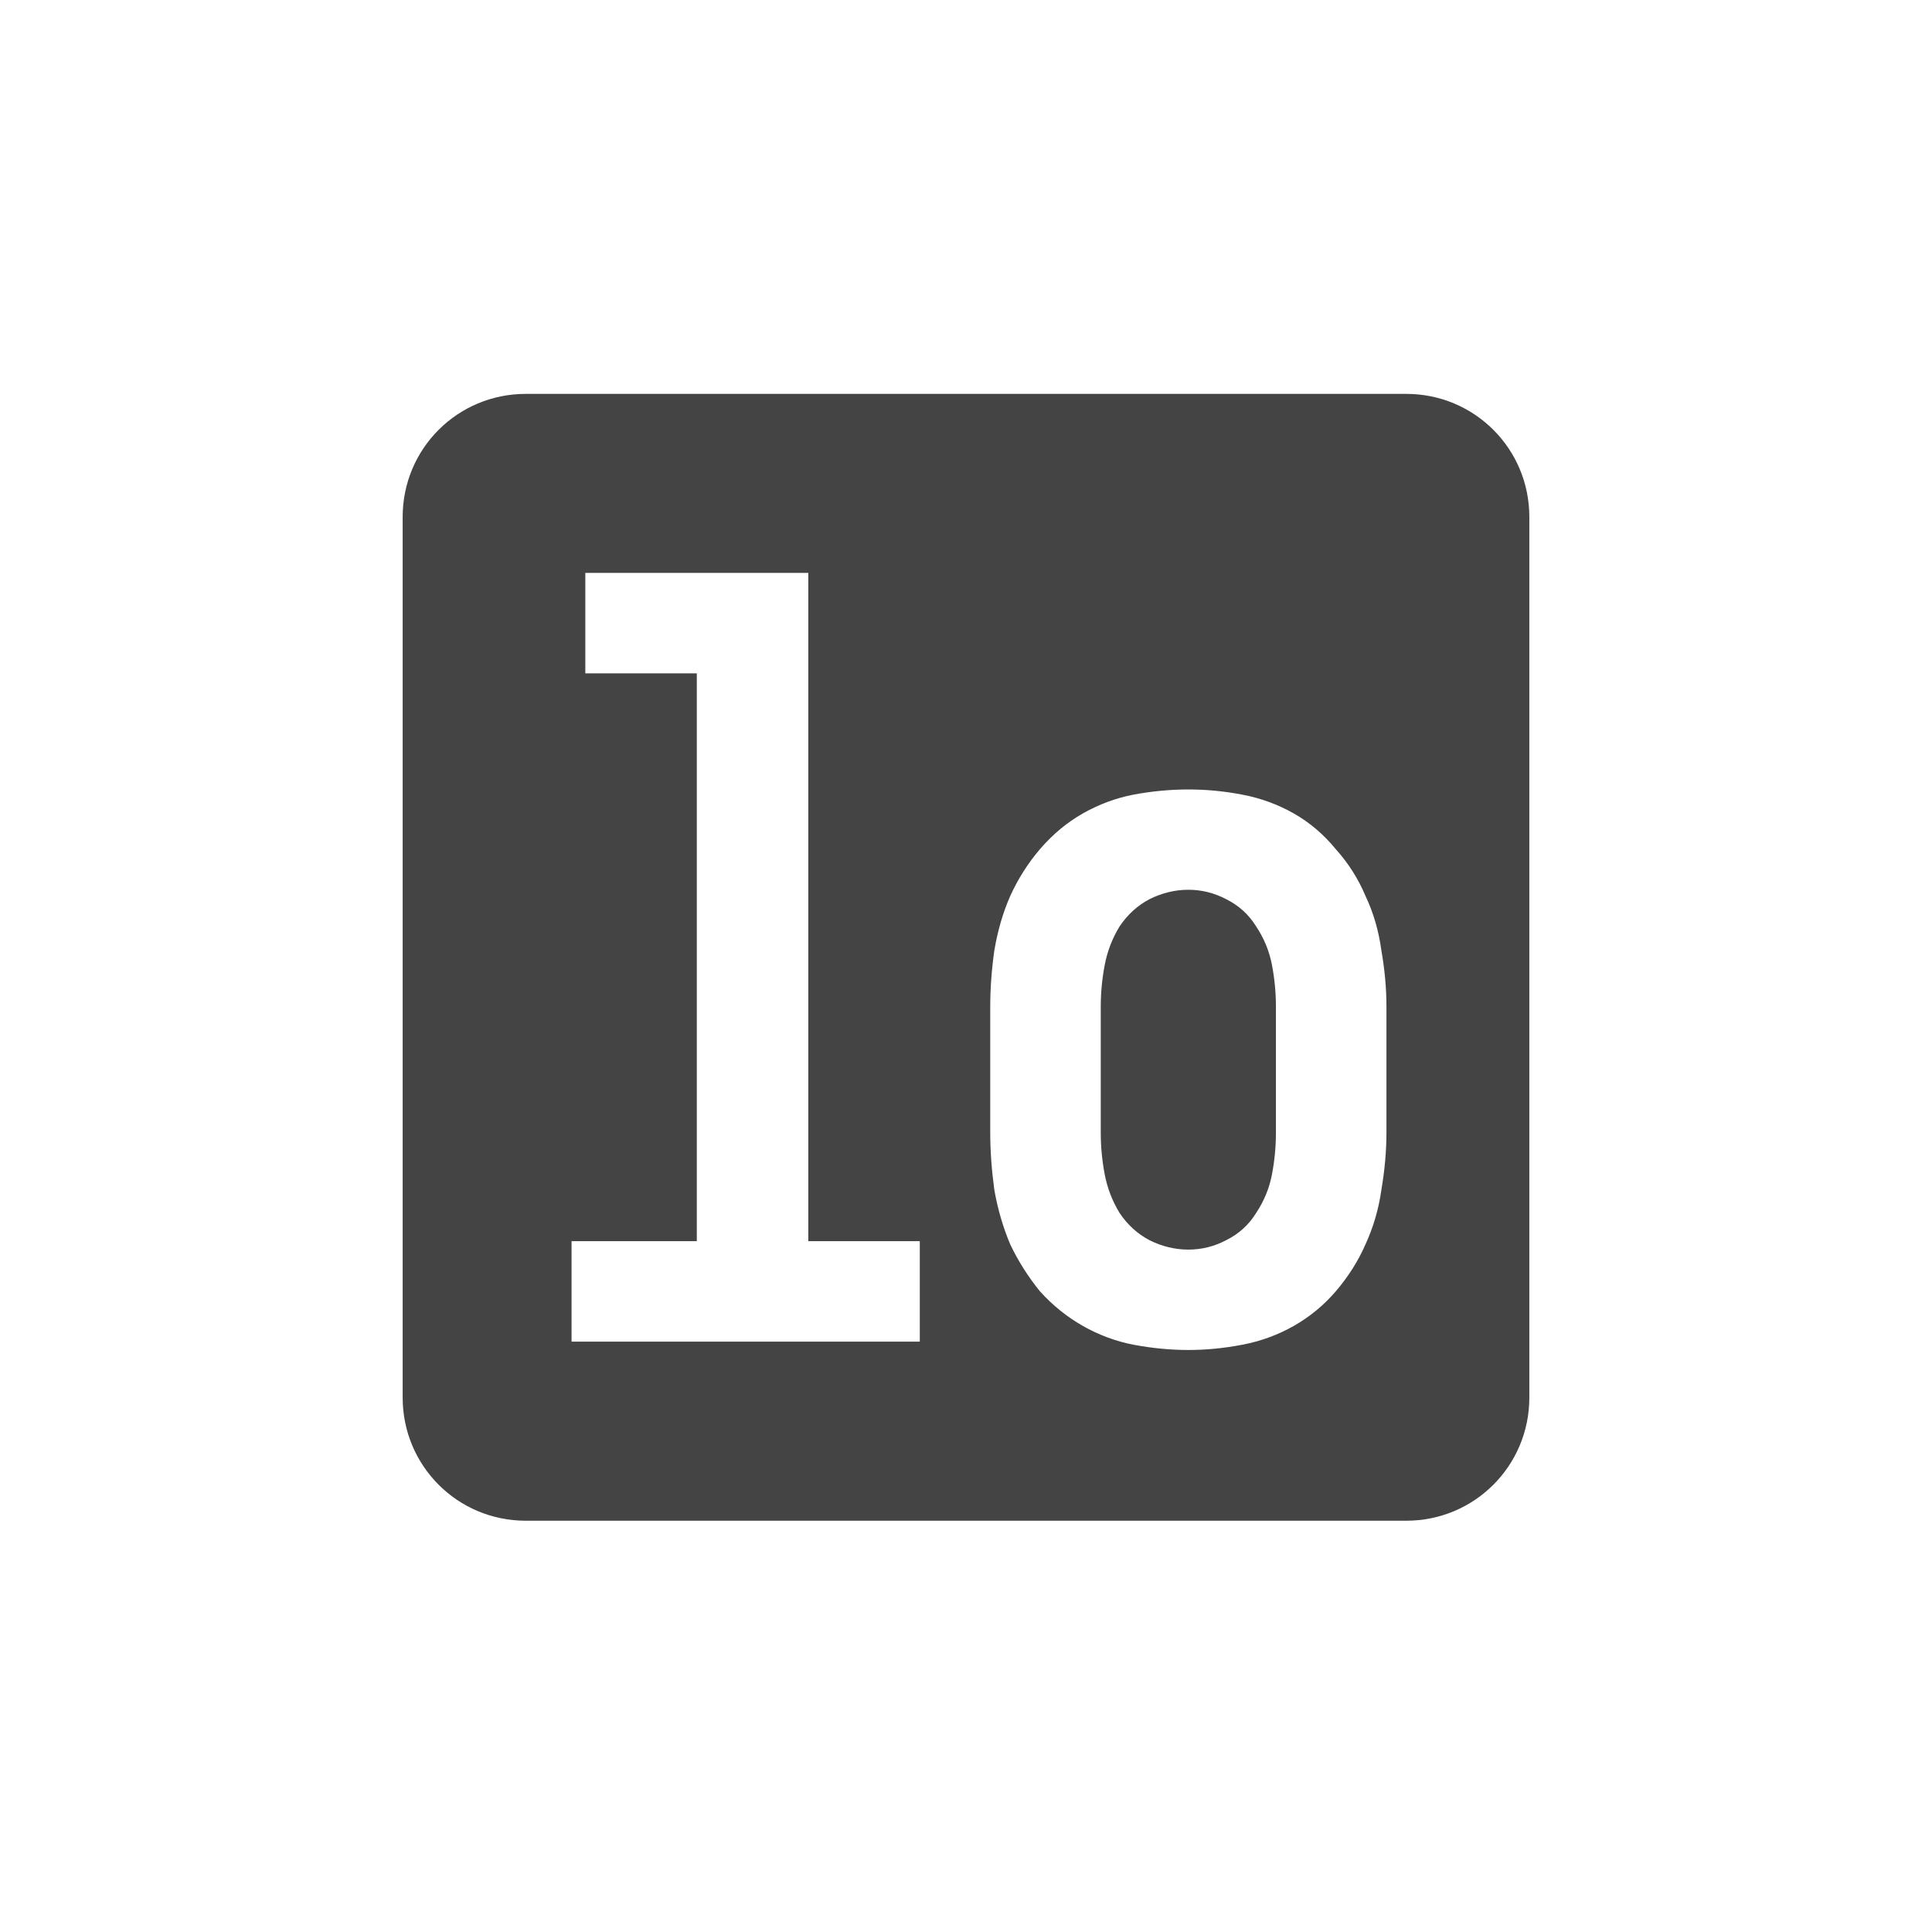 <?xml version="1.0" encoding="UTF-8" standalone="no"?>
<svg
   width="24"
   height="24"
   version="1.1"
   id="svg1"
   sodipodi:docname="lowercase.svg"
   inkscape:version="1.4 (e7c3feb100, 2024-10-09)"
   xmlns:inkscape="http://www.inkscape.org/namespaces/inkscape"
   xmlns:sodipodi="http://sodipodi.sourceforge.net/DTD/sodipodi-0.dtd"
   xmlns="http://www.w3.org/2000/svg"
   xmlns:svg="http://www.w3.org/2000/svg">
  <sodipodi:namedview
     id="namedview1"
     pagecolor="#ffffff"
     bordercolor="#000000"
     borderopacity="0.25"
     inkscape:showpageshadow="2"
     inkscape:pageopacity="0.0"
     inkscape:pagecheckerboard="0"
     inkscape:deskcolor="#d1d1d1"
     inkscape:zoom="37.741824"
     inkscape:cx="12.0026"
     inkscape:cy="12.015847"
     inkscape:window-width="2552"
     inkscape:window-height="1372"
     inkscape:window-x="0"
     inkscape:window-y="0"
     inkscape:window-maximized="1"
     inkscape:current-layer="svg1" />
  <defs
     id="defs1">
    <style
       id="current-color-scheme"
       type="text/css">
   .ColorScheme-Text { color:#dfdfdf; } .ColorScheme-Highlight { color:#4285f4; } .ColorScheme-NeutralText { color:#ff9800; } .ColorScheme-PositiveText { color:#4caf50; } .ColorScheme-NegativeText { color:#f44336; }
  </style>
  </defs>
  <path
     id="rect2"
     style="fill:#444444;fill-opacity:1;stroke-width:3.5;stroke-linecap:round"
     d="M 6.531 4.893 C 5.684 4.893 5.002 5.574 5.002 6.422 L 5.002 17.361 C 5.002 18.209 5.684 18.891 6.531 18.891 L 17.469 18.891 C 18.316 18.891 18.998 18.209 18.998 17.361 L 18.998 6.422 C 18.998 5.574 18.316 4.893 17.469 4.893 L 6.531 4.893 z M 7.271 7.117 L 10.041 7.117 L 10.041 15.418 L 11.426 15.418 L 11.426 16.666 L 7.1 16.666 L 7.1 15.418 L 8.656 15.418 L 8.656 8.365 L 7.271 8.365 L 7.271 7.117 z M 14.762 9.807 C 14.984 9.807 15.207 9.828 15.43 9.871 C 15.66 9.914 15.874 9.993 16.072 10.105 C 16.27 10.218 16.443 10.365 16.592 10.547 C 16.748 10.72 16.872 10.914 16.963 11.131 C 17.062 11.339 17.127 11.564 17.16 11.807 C 17.201 12.04 17.223 12.274 17.223 12.508 L 17.223 14.068 C 17.223 14.302 17.201 14.539 17.16 14.781 C 17.127 15.015 17.062 15.241 16.963 15.457 C 16.872 15.665 16.748 15.861 16.592 16.043 C 16.443 16.216 16.27 16.358 16.072 16.471 C 15.874 16.583 15.66 16.662 15.43 16.705 C 15.207 16.748 14.984 16.77 14.762 16.77 C 14.539 16.77 14.313 16.748 14.082 16.705 C 13.859 16.662 13.649 16.583 13.451 16.471 C 13.253 16.358 13.077 16.216 12.92 16.043 C 12.772 15.861 12.648 15.665 12.549 15.457 C 12.458 15.241 12.393 15.015 12.352 14.781 C 12.319 14.539 12.301 14.302 12.301 14.068 L 12.301 12.508 C 12.301 12.274 12.319 12.04 12.352 11.807 C 12.393 11.564 12.458 11.339 12.549 11.131 C 12.648 10.914 12.772 10.72 12.92 10.547 C 13.077 10.365 13.253 10.218 13.451 10.105 C 13.649 9.993 13.859 9.914 14.082 9.871 C 14.313 9.828 14.539 9.807 14.762 9.807 z M 14.762 11.053 C 14.597 11.053 14.436 11.092 14.279 11.17 C 14.131 11.248 14.007 11.361 13.908 11.508 C 13.818 11.655 13.756 11.815 13.723 11.988 C 13.69 12.161 13.674 12.335 13.674 12.508 L 13.674 14.068 C 13.674 14.242 13.69 14.415 13.723 14.588 C 13.756 14.761 13.818 14.921 13.908 15.068 C 14.007 15.216 14.131 15.328 14.279 15.406 C 14.436 15.484 14.597 15.523 14.762 15.523 C 14.927 15.523 15.084 15.484 15.232 15.406 C 15.389 15.328 15.513 15.216 15.604 15.068 C 15.702 14.921 15.768 14.761 15.801 14.588 C 15.834 14.415 15.85 14.242 15.85 14.068 L 15.85 12.508 C 15.85 12.335 15.834 12.161 15.801 11.988 C 15.768 11.815 15.702 11.655 15.604 11.508 C 15.513 11.361 15.389 11.248 15.232 11.17 C 15.084 11.092 14.927 11.053 14.762 11.053 z " />
</svg>
